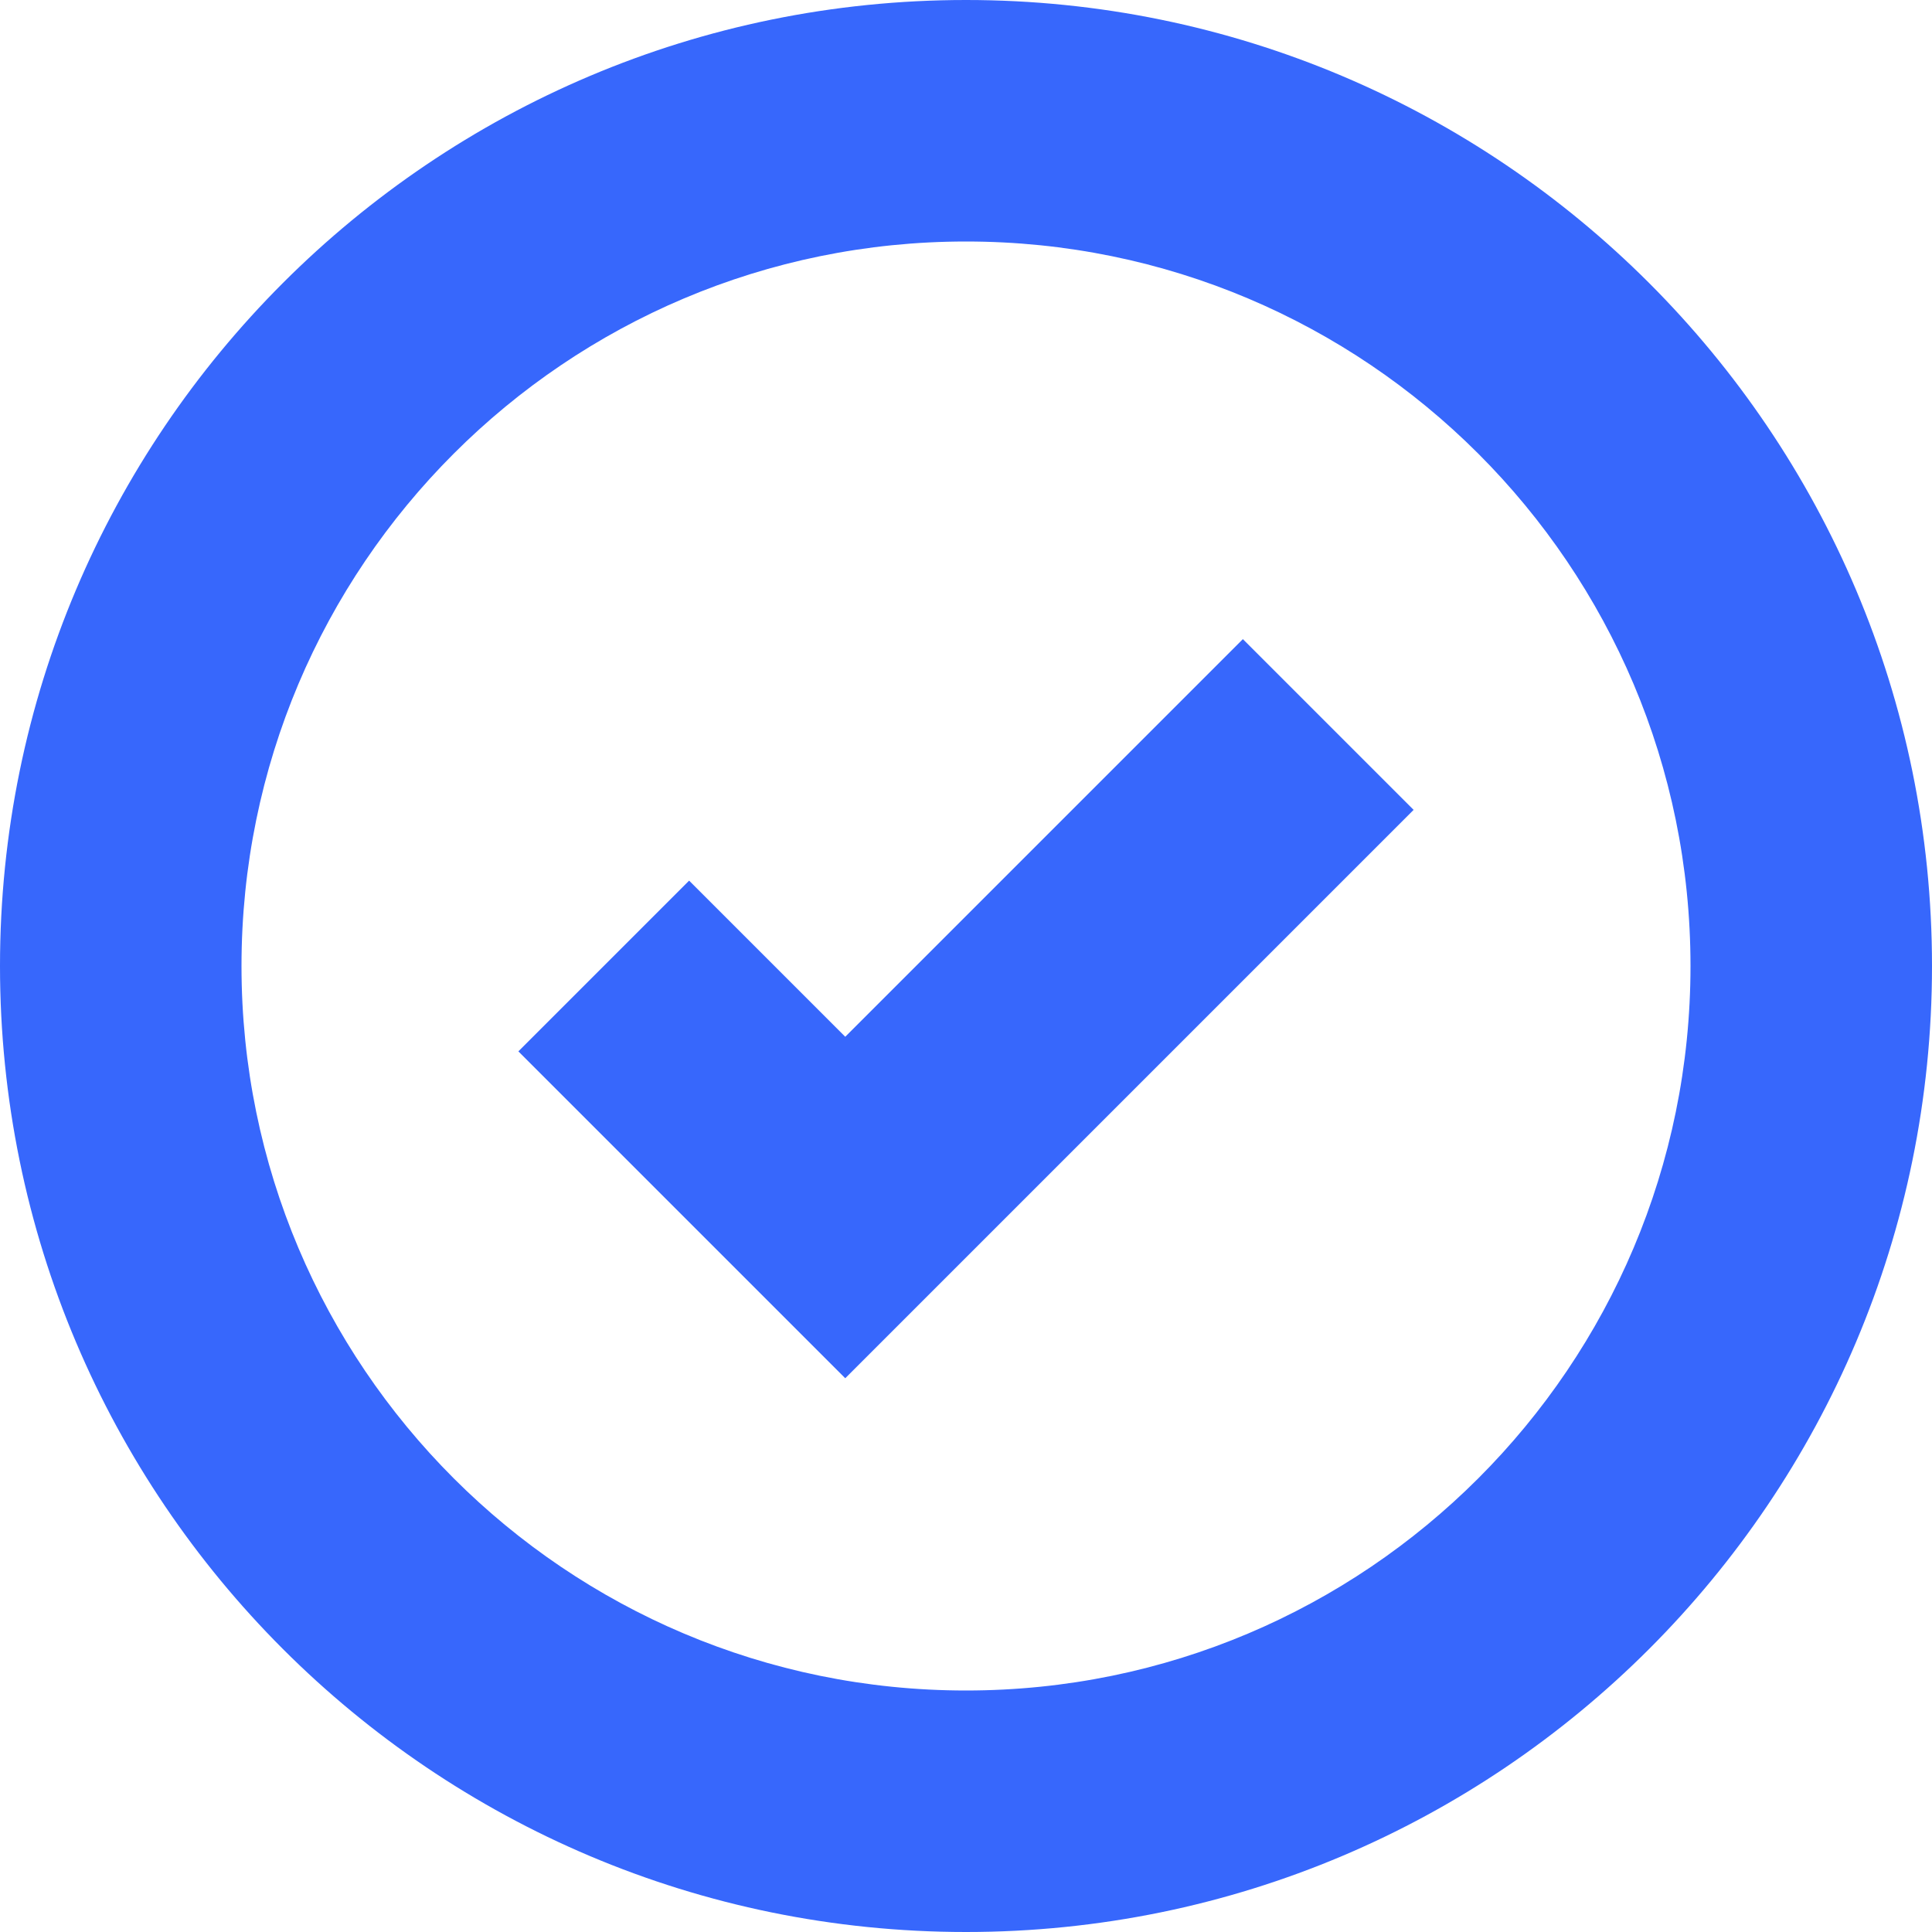 <svg width="16" height="16" viewBox="0 0 16 16" fill="none" xmlns="http://www.w3.org/2000/svg">
<path fill-rule="evenodd" clip-rule="evenodd" d="M8 14C11.314 14 14 11.314 14 8C14 4.686 11.314 2 8 2C4.686 2 2 4.686 2 8C2 11.314 4.686 14 8 14ZM8 16C12.418 16 16 12.418 16 8C16 3.582 12.418 0 8 0C3.582 0 0 3.582 0 8C0 12.418 3.582 16 8 16Z" fill="#3767FC"/>
<path fill-rule="evenodd" clip-rule="evenodd" d="M11.707 6.707L7 11.414L4.293 8.707L5.707 7.293L7 8.586L10.293 5.293L11.707 6.707Z" fill="#3767FC"/>
</svg>
